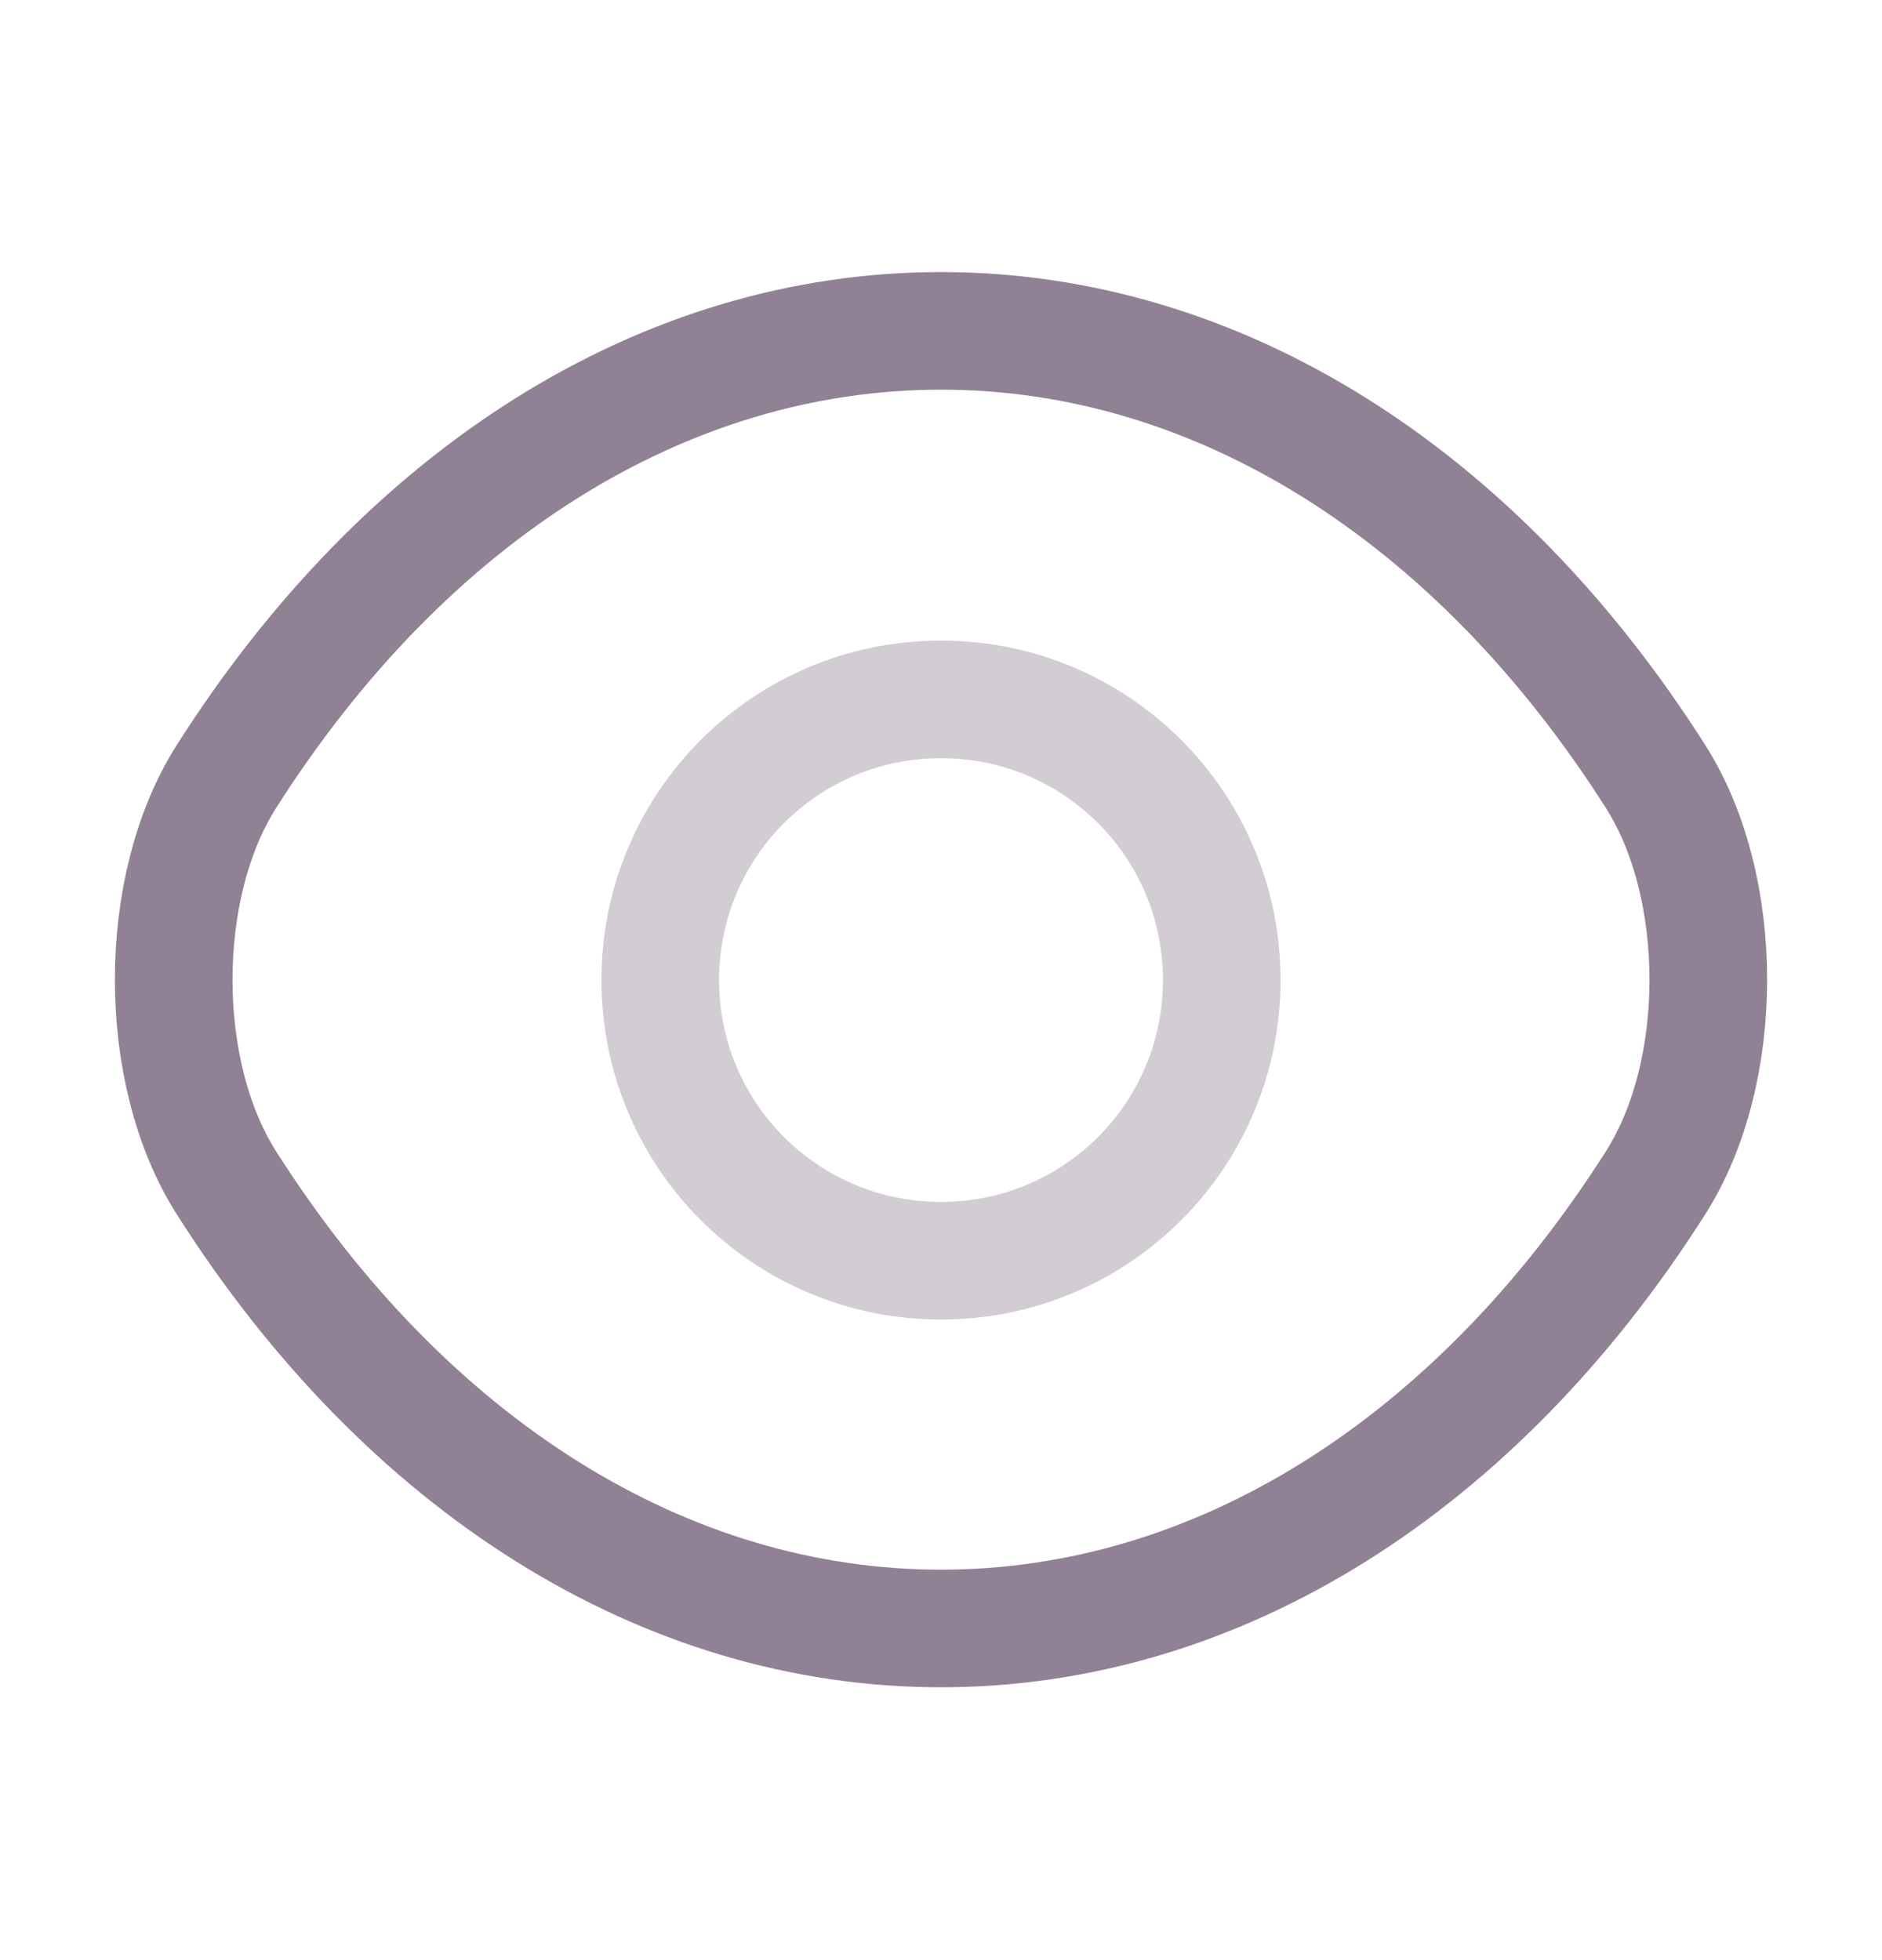 <svg width="24" height="25" viewBox="0 0 24 25" fill="none" xmlns="http://www.w3.org/2000/svg">
<g opacity="0.7">
<path opacity="0.4" d="M15.58 12.5C15.58 14.48 13.98 16.08 12 16.08C10.02 16.08 8.42 14.48 8.42 12.5C8.42 10.52 10.02 8.92 12 8.92C13.98 8.92 15.58 10.52 15.58 12.5Z" stroke="#634B66" stroke-width="1.5" stroke-linecap="round" stroke-linejoin="round"/>
<path d="M12 20.77C15.53 20.77 18.82 18.69 21.11 15.09C22.01 13.68 22.01 11.31 21.11 9.9C18.82 6.3 15.53 4.22 12 4.22C8.47 4.22 5.18 6.3 2.89 9.9C1.99 11.31 1.99 13.68 2.89 15.09C5.18 18.69 8.47 20.77 12 20.77Z" stroke="#634B66" stroke-width="1.5" stroke-linecap="round" stroke-linejoin="round"/>
</g>
</svg>
